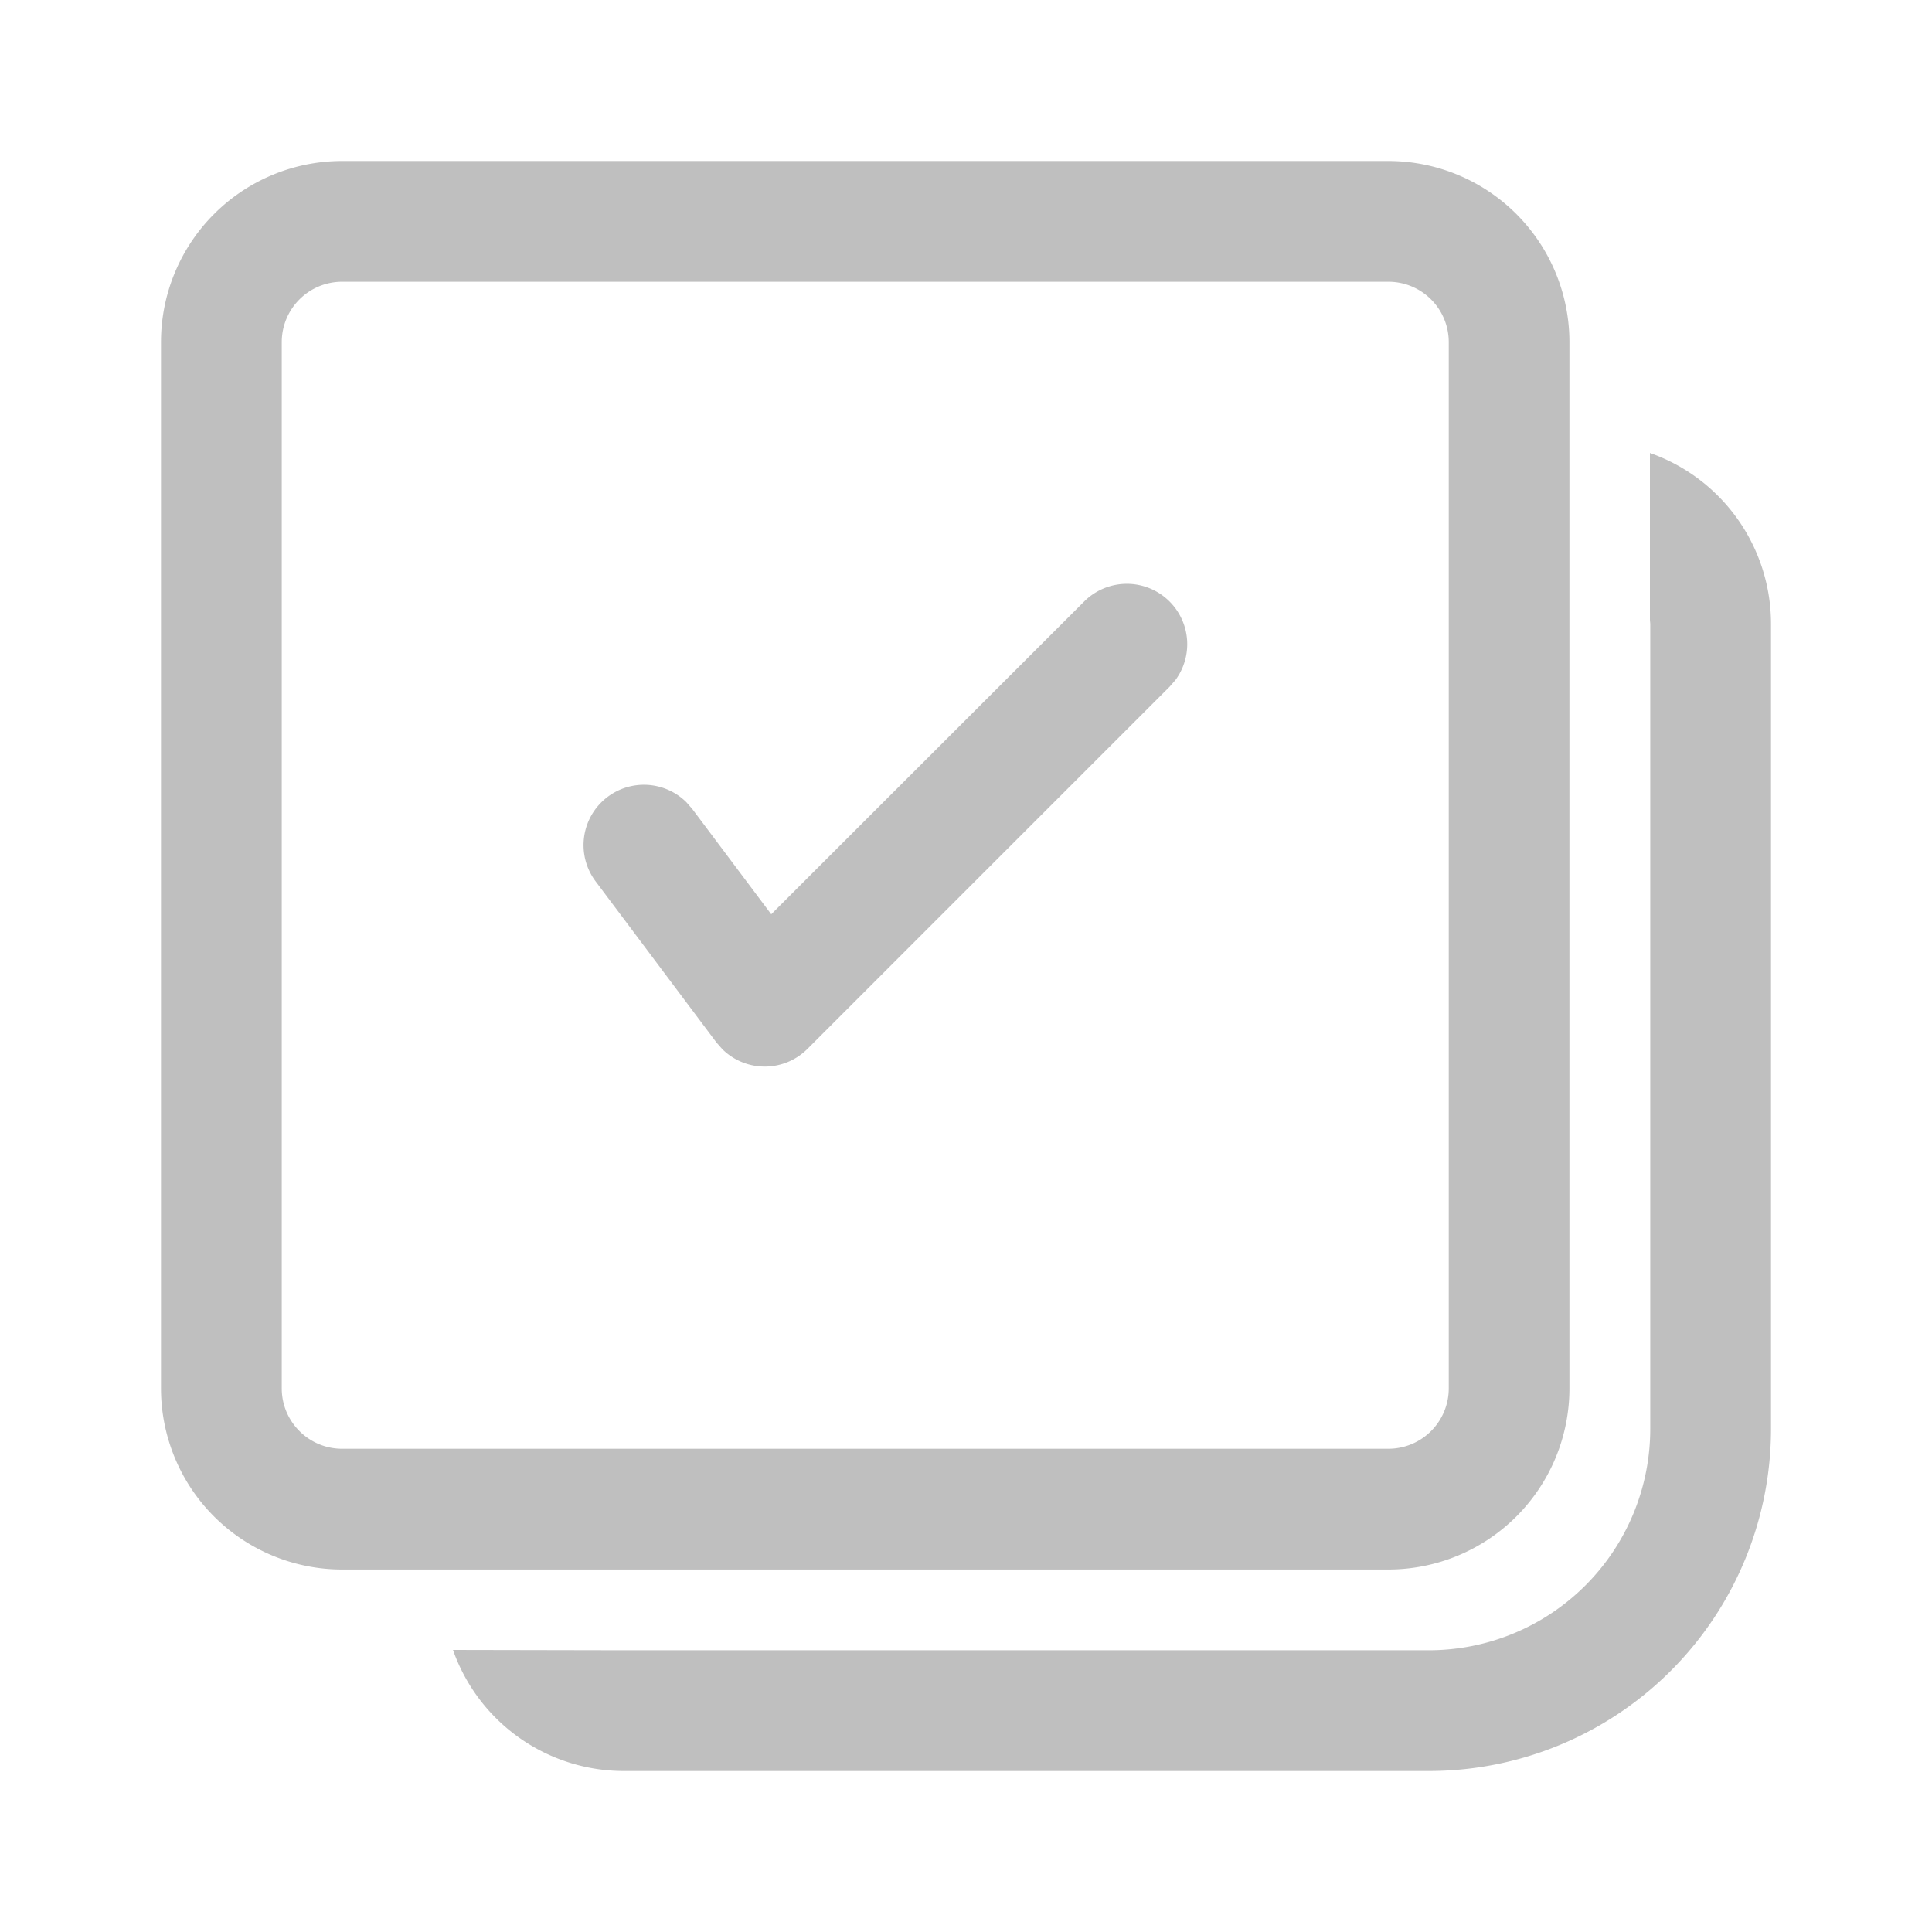 <?xml version="1.0" standalone="no"?><!DOCTYPE svg PUBLIC "-//W3C//DTD SVG 1.1//EN" "http://www.w3.org/Graphics/SVG/1.1/DTD/svg11.dtd"><svg t="1611627789518" class="icon" viewBox="0 0 1024 1024" version="1.1" xmlns="http://www.w3.org/2000/svg" p-id="46798" xmlns:xlink="http://www.w3.org/1999/xlink" width="128" height="128"><defs><style type="text/css"></style></defs><path d="M874.496 240.085A96 96 0 0 1 938.667 330.667v426.667A181.333 181.333 0 0 1 757.333 938.667h-426.667a96 96 0 0 1-90.581-64.171l89.472 0.171H757.333a117.333 117.333 0 0 0 117.333-117.333v-426.667l-0.171-2.176V240.085zM735.829 85.333a96 96 0 0 1 96 96v554.539a96 96 0 0 1-96 96H181.333A96 96 0 0 1 85.333 735.872V181.333A96 96 0 0 1 181.333 85.333h554.539z m0 64H181.333a32 32 0 0 0-32 32v554.539c0 17.664 14.336 32 32 32h554.539a32 32 0 0 0 32-32V181.333a32 32 0 0 0-32-32z m-327.04 335.275L574.72 318.72a32 32 0 0 1 48.341 41.643l-3.115 3.584-192 192a32 32 0 0 1-45.056 0.171L379.733 552.533l-64-85.333a32 32 0 0 1 48.085-41.984l3.115 3.584 41.856 55.808L574.72 318.72 408.747 484.608z" p-id="46799" fill="#bfbfbf"></path></svg>